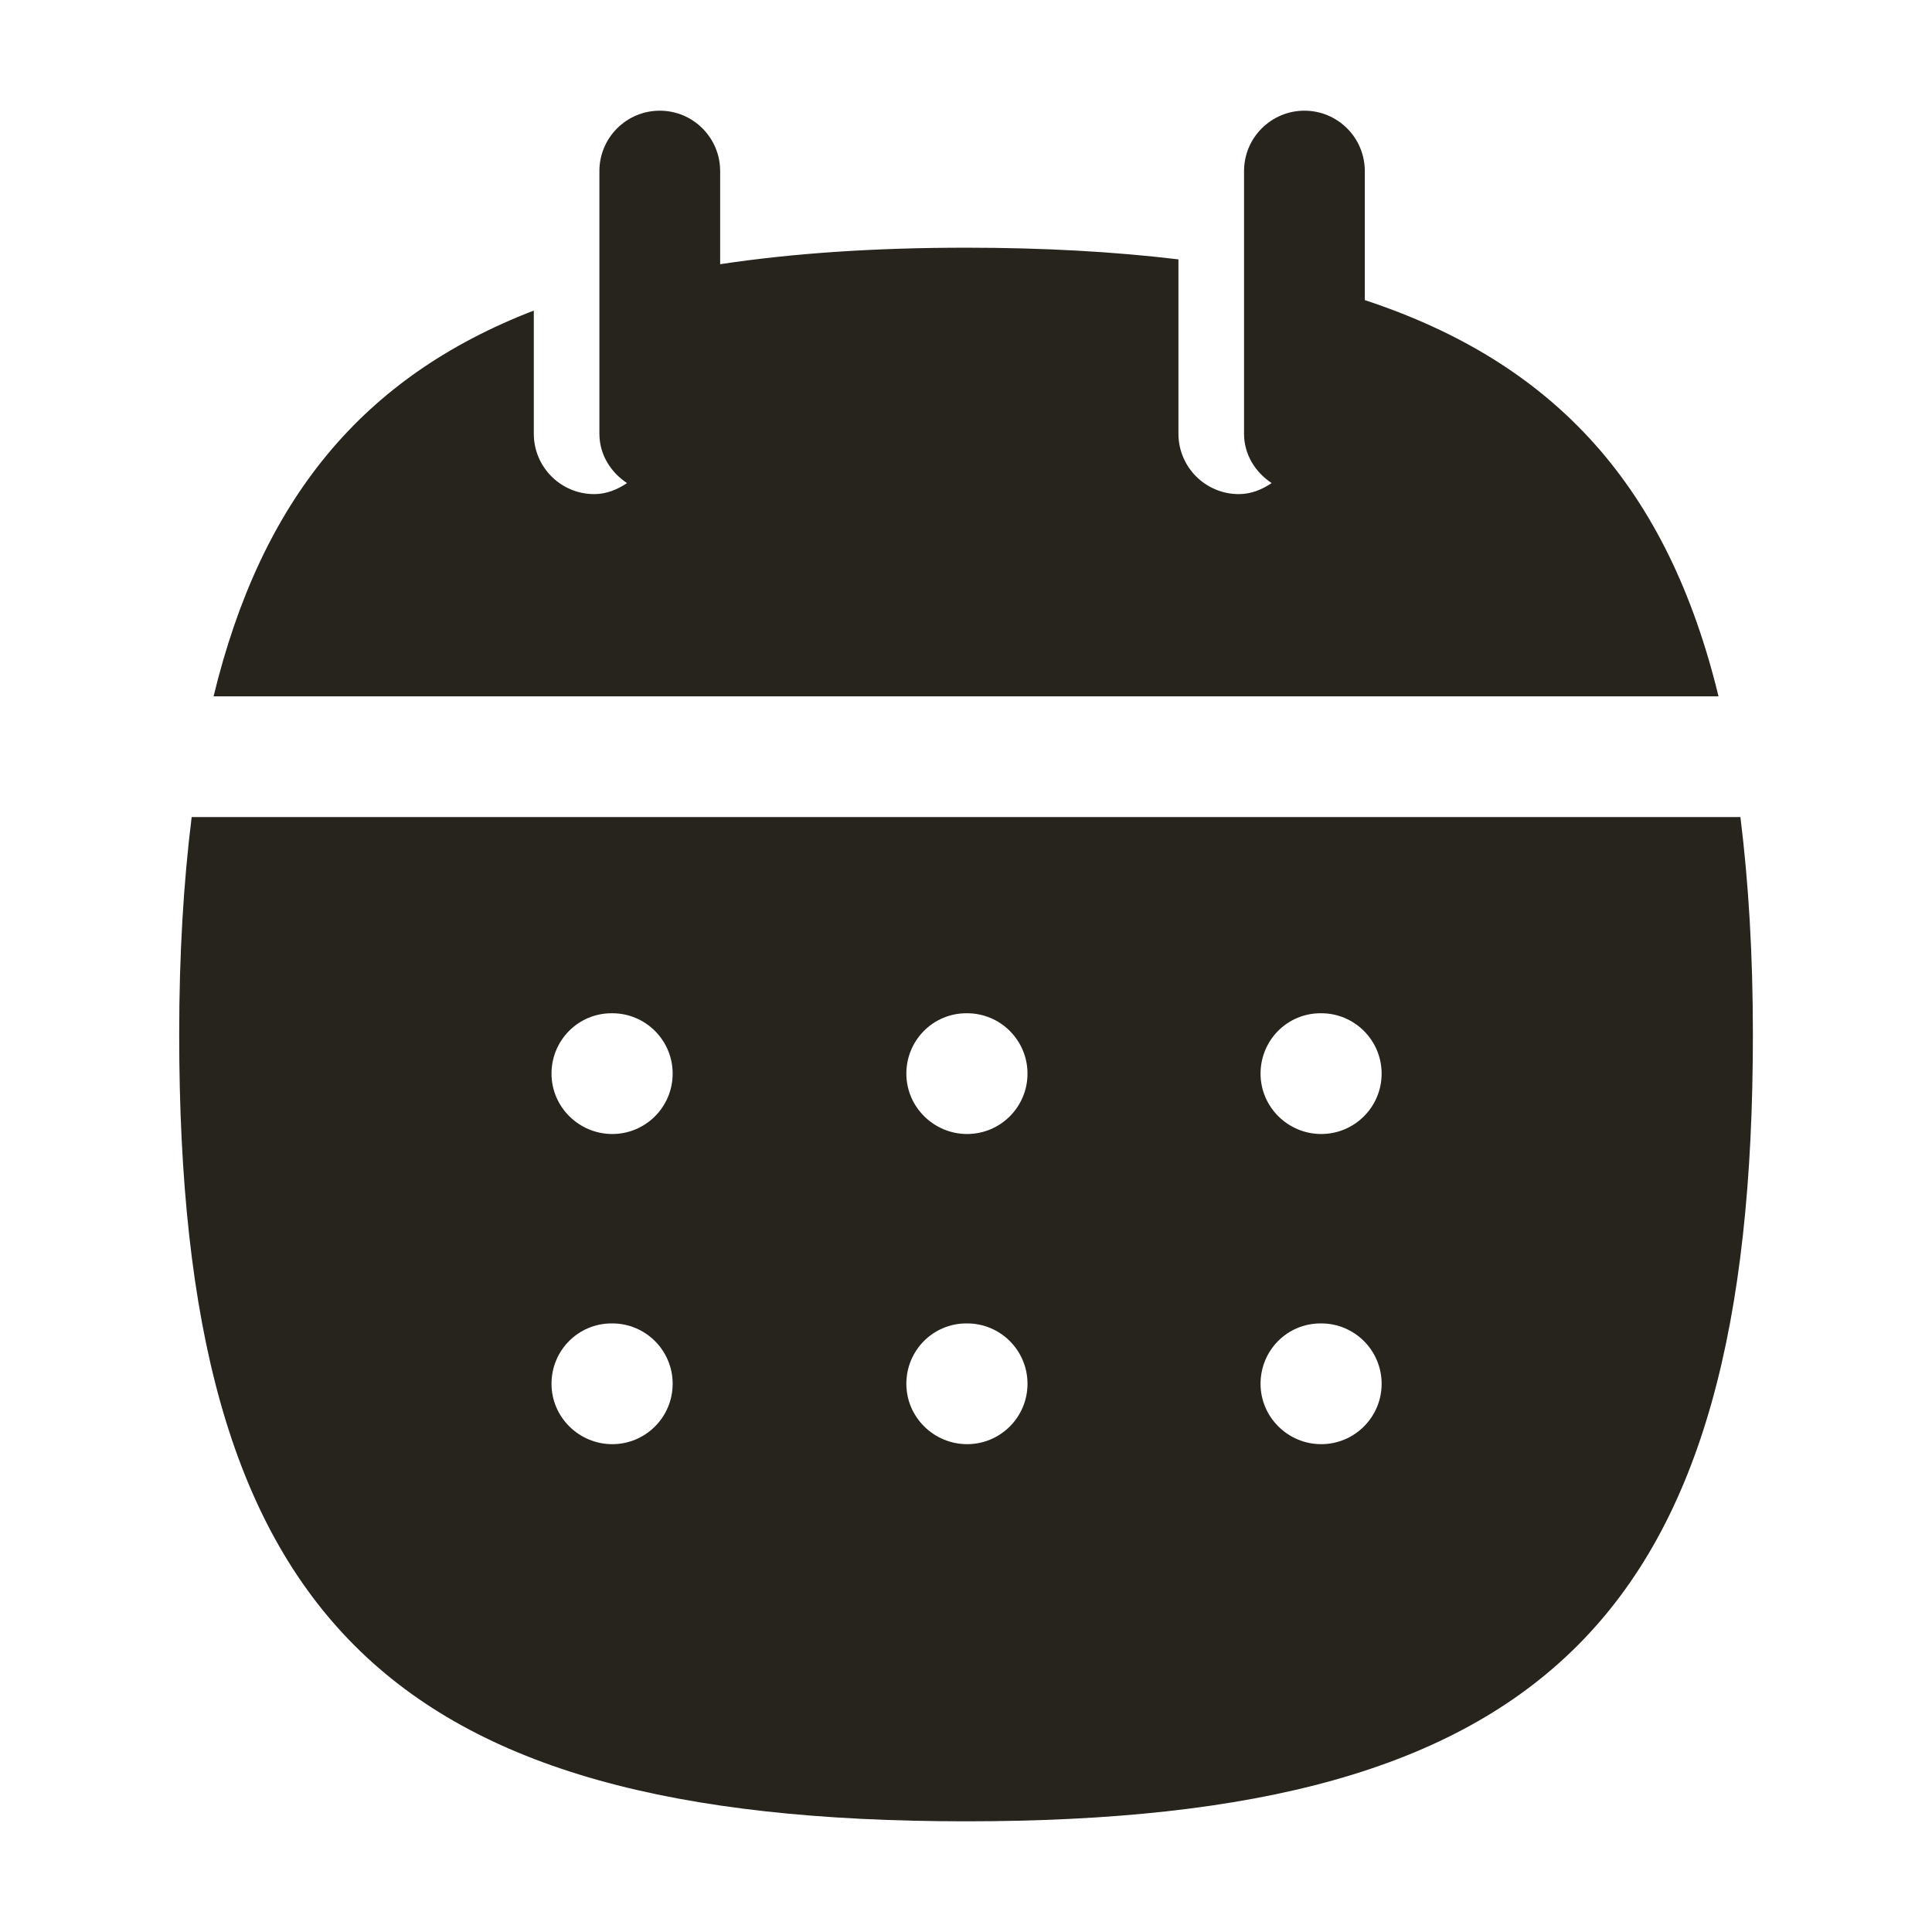 <svg width="24" height="24" viewBox="0 0 24 24" fill="none" xmlns="http://www.w3.org/2000/svg">
<g id="Iconly/Curved/Bold/Calendar">
<g id="Vector">
<path fill-rule="evenodd" clip-rule="evenodd" d="M16.954 3.728V2.125C16.954 1.711 16.618 1.375 16.204 1.375C15.79 1.375 15.454 1.711 15.454 2.125V5.388C15.454 5.648 15.595 5.867 15.797 6.001C15.678 6.081 15.543 6.138 15.389 6.138C14.975 6.138 14.639 5.802 14.639 5.388V3.222C13.837 3.126 12.963 3.077 12 3.077C10.866 3.077 9.855 3.145 8.946 3.282V2.125C8.946 1.711 8.61 1.375 8.196 1.375C7.782 1.375 7.446 1.711 7.446 2.125V5.388C7.446 5.648 7.587 5.867 7.789 6.001C7.67 6.081 7.535 6.138 7.381 6.138C6.967 6.138 6.631 5.802 6.631 5.388V3.858C4.497 4.681 3.245 6.212 2.653 8.65H21.348C20.72 6.064 19.332 4.512 16.954 3.728Z" fill="#27241D"/>
<path fill-rule="evenodd" clip-rule="evenodd" d="M16.413 14.087C15.999 14.087 15.659 13.751 15.659 13.337C15.659 12.923 15.99 12.587 16.404 12.587H16.413C16.827 12.587 17.163 12.923 17.163 13.337C17.163 13.751 16.827 14.087 16.413 14.087ZM16.413 17.94C15.999 17.94 15.659 17.604 15.659 17.19C15.659 16.775 15.99 16.44 16.404 16.44H16.413C16.827 16.44 17.163 16.775 17.163 17.19C17.163 17.604 16.827 17.94 16.413 17.94ZM12.014 14.087C11.6 14.087 11.259 13.751 11.259 13.337C11.259 12.923 11.591 12.587 12.005 12.587H12.014C12.428 12.587 12.764 12.923 12.764 13.337C12.764 13.751 12.428 14.087 12.014 14.087ZM12.014 17.94C11.6 17.94 11.259 17.604 11.259 17.19C11.259 16.775 11.591 16.44 12.005 16.44H12.014C12.428 16.44 12.764 16.775 12.764 17.19C12.764 17.604 12.428 17.94 12.014 17.94ZM7.606 14.087C7.192 14.087 6.851 13.751 6.851 13.337C6.851 12.923 7.183 12.587 7.597 12.587H7.606C8.02 12.587 8.356 12.923 8.356 13.337C8.356 13.751 8.02 14.087 7.606 14.087ZM7.606 17.94C7.192 17.94 6.851 17.604 6.851 17.19C6.851 16.775 7.183 16.44 7.597 16.44H7.606C8.02 16.44 8.356 16.775 8.356 17.19C8.356 17.604 8.02 17.94 7.606 17.94ZM21.62 10.15H2.381C2.279 10.97 2.226 11.863 2.226 12.852C2.226 20.067 4.784 22.625 12 22.625C19.217 22.625 21.775 20.067 21.775 12.852C21.775 11.863 21.722 10.97 21.62 10.15Z" fill="#27241D"/>
</g>
</g>
</svg>
